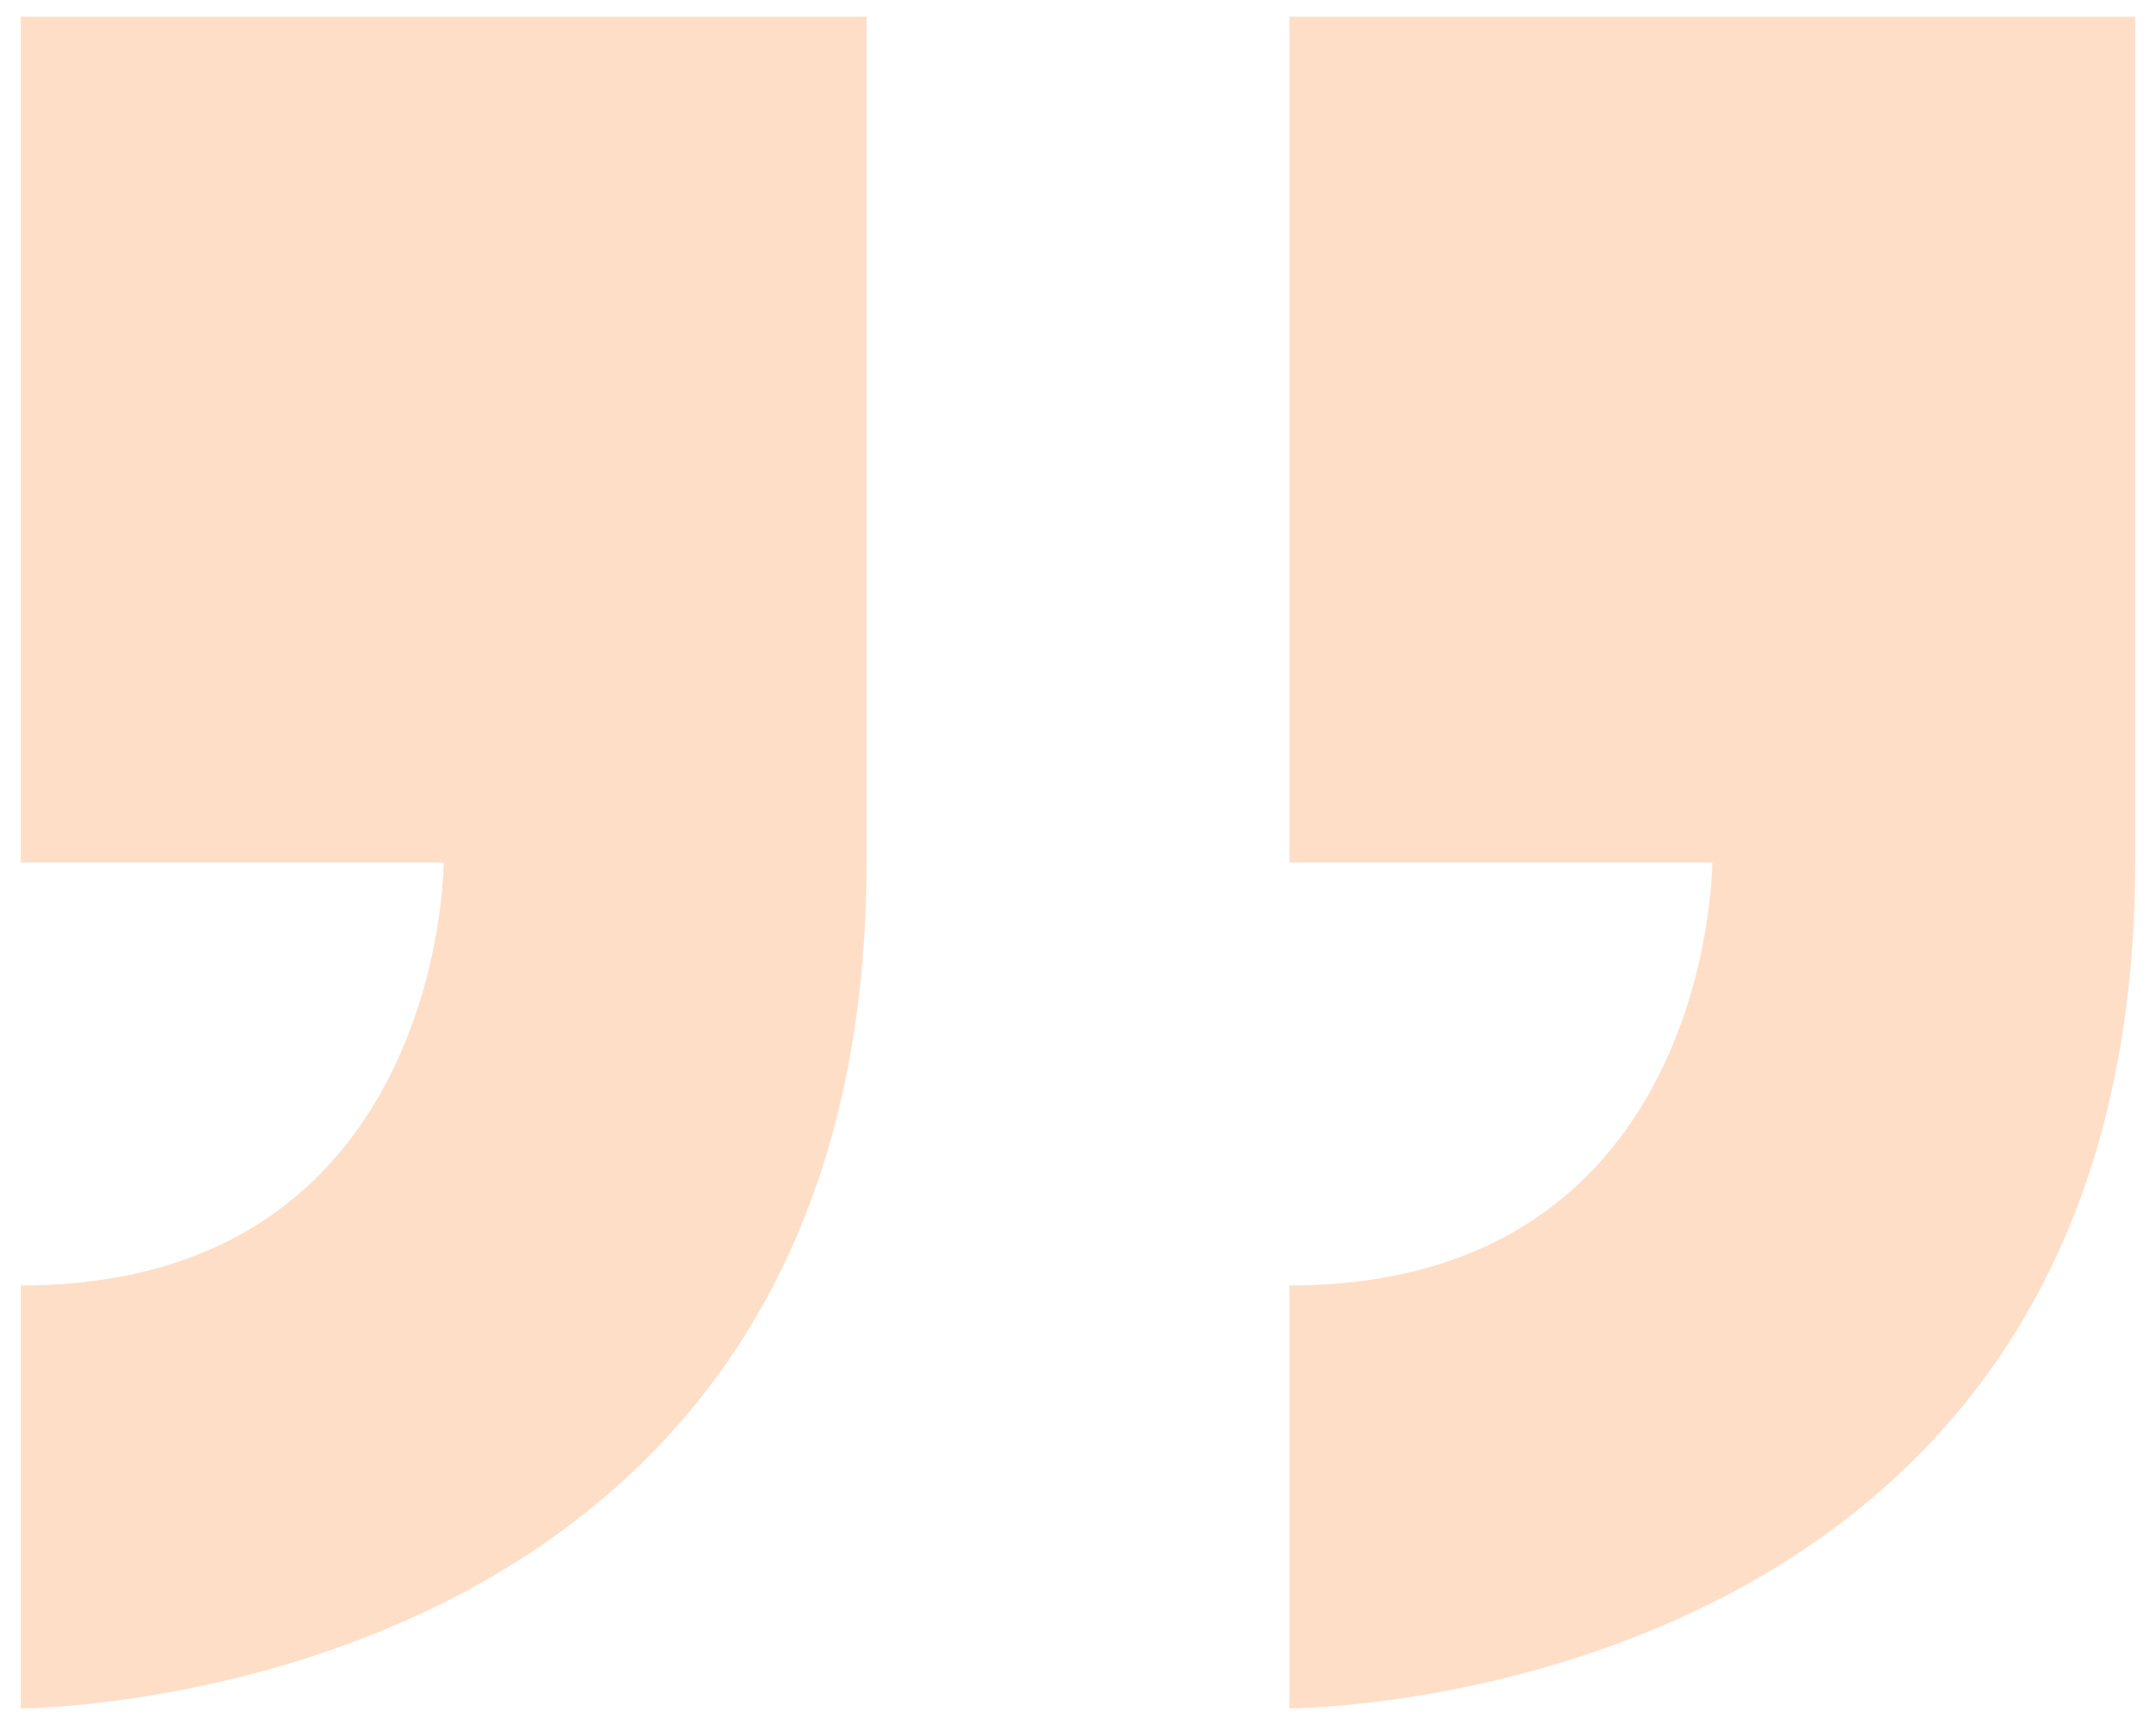 <svg width="40" height="32" viewBox="0 0 40 32" fill="none" xmlns="http://www.w3.org/2000/svg">
<path opacity="0.3" fill-rule="evenodd" clip-rule="evenodd" d="M0.386 31.692C0.386 31.692 16.077 31.692 16.077 16V0.309H0.386V16H8.231C8.231 16 8.231 23.846 0.386 23.846V23.846V31.692ZM39.614 0.309H23.923V16H31.768C31.768 16 31.768 23.846 23.923 23.846V31.692C23.923 31.692 39.614 31.692 39.614 16V16V0.309Z" fill="#FF9048"/>
</svg>
